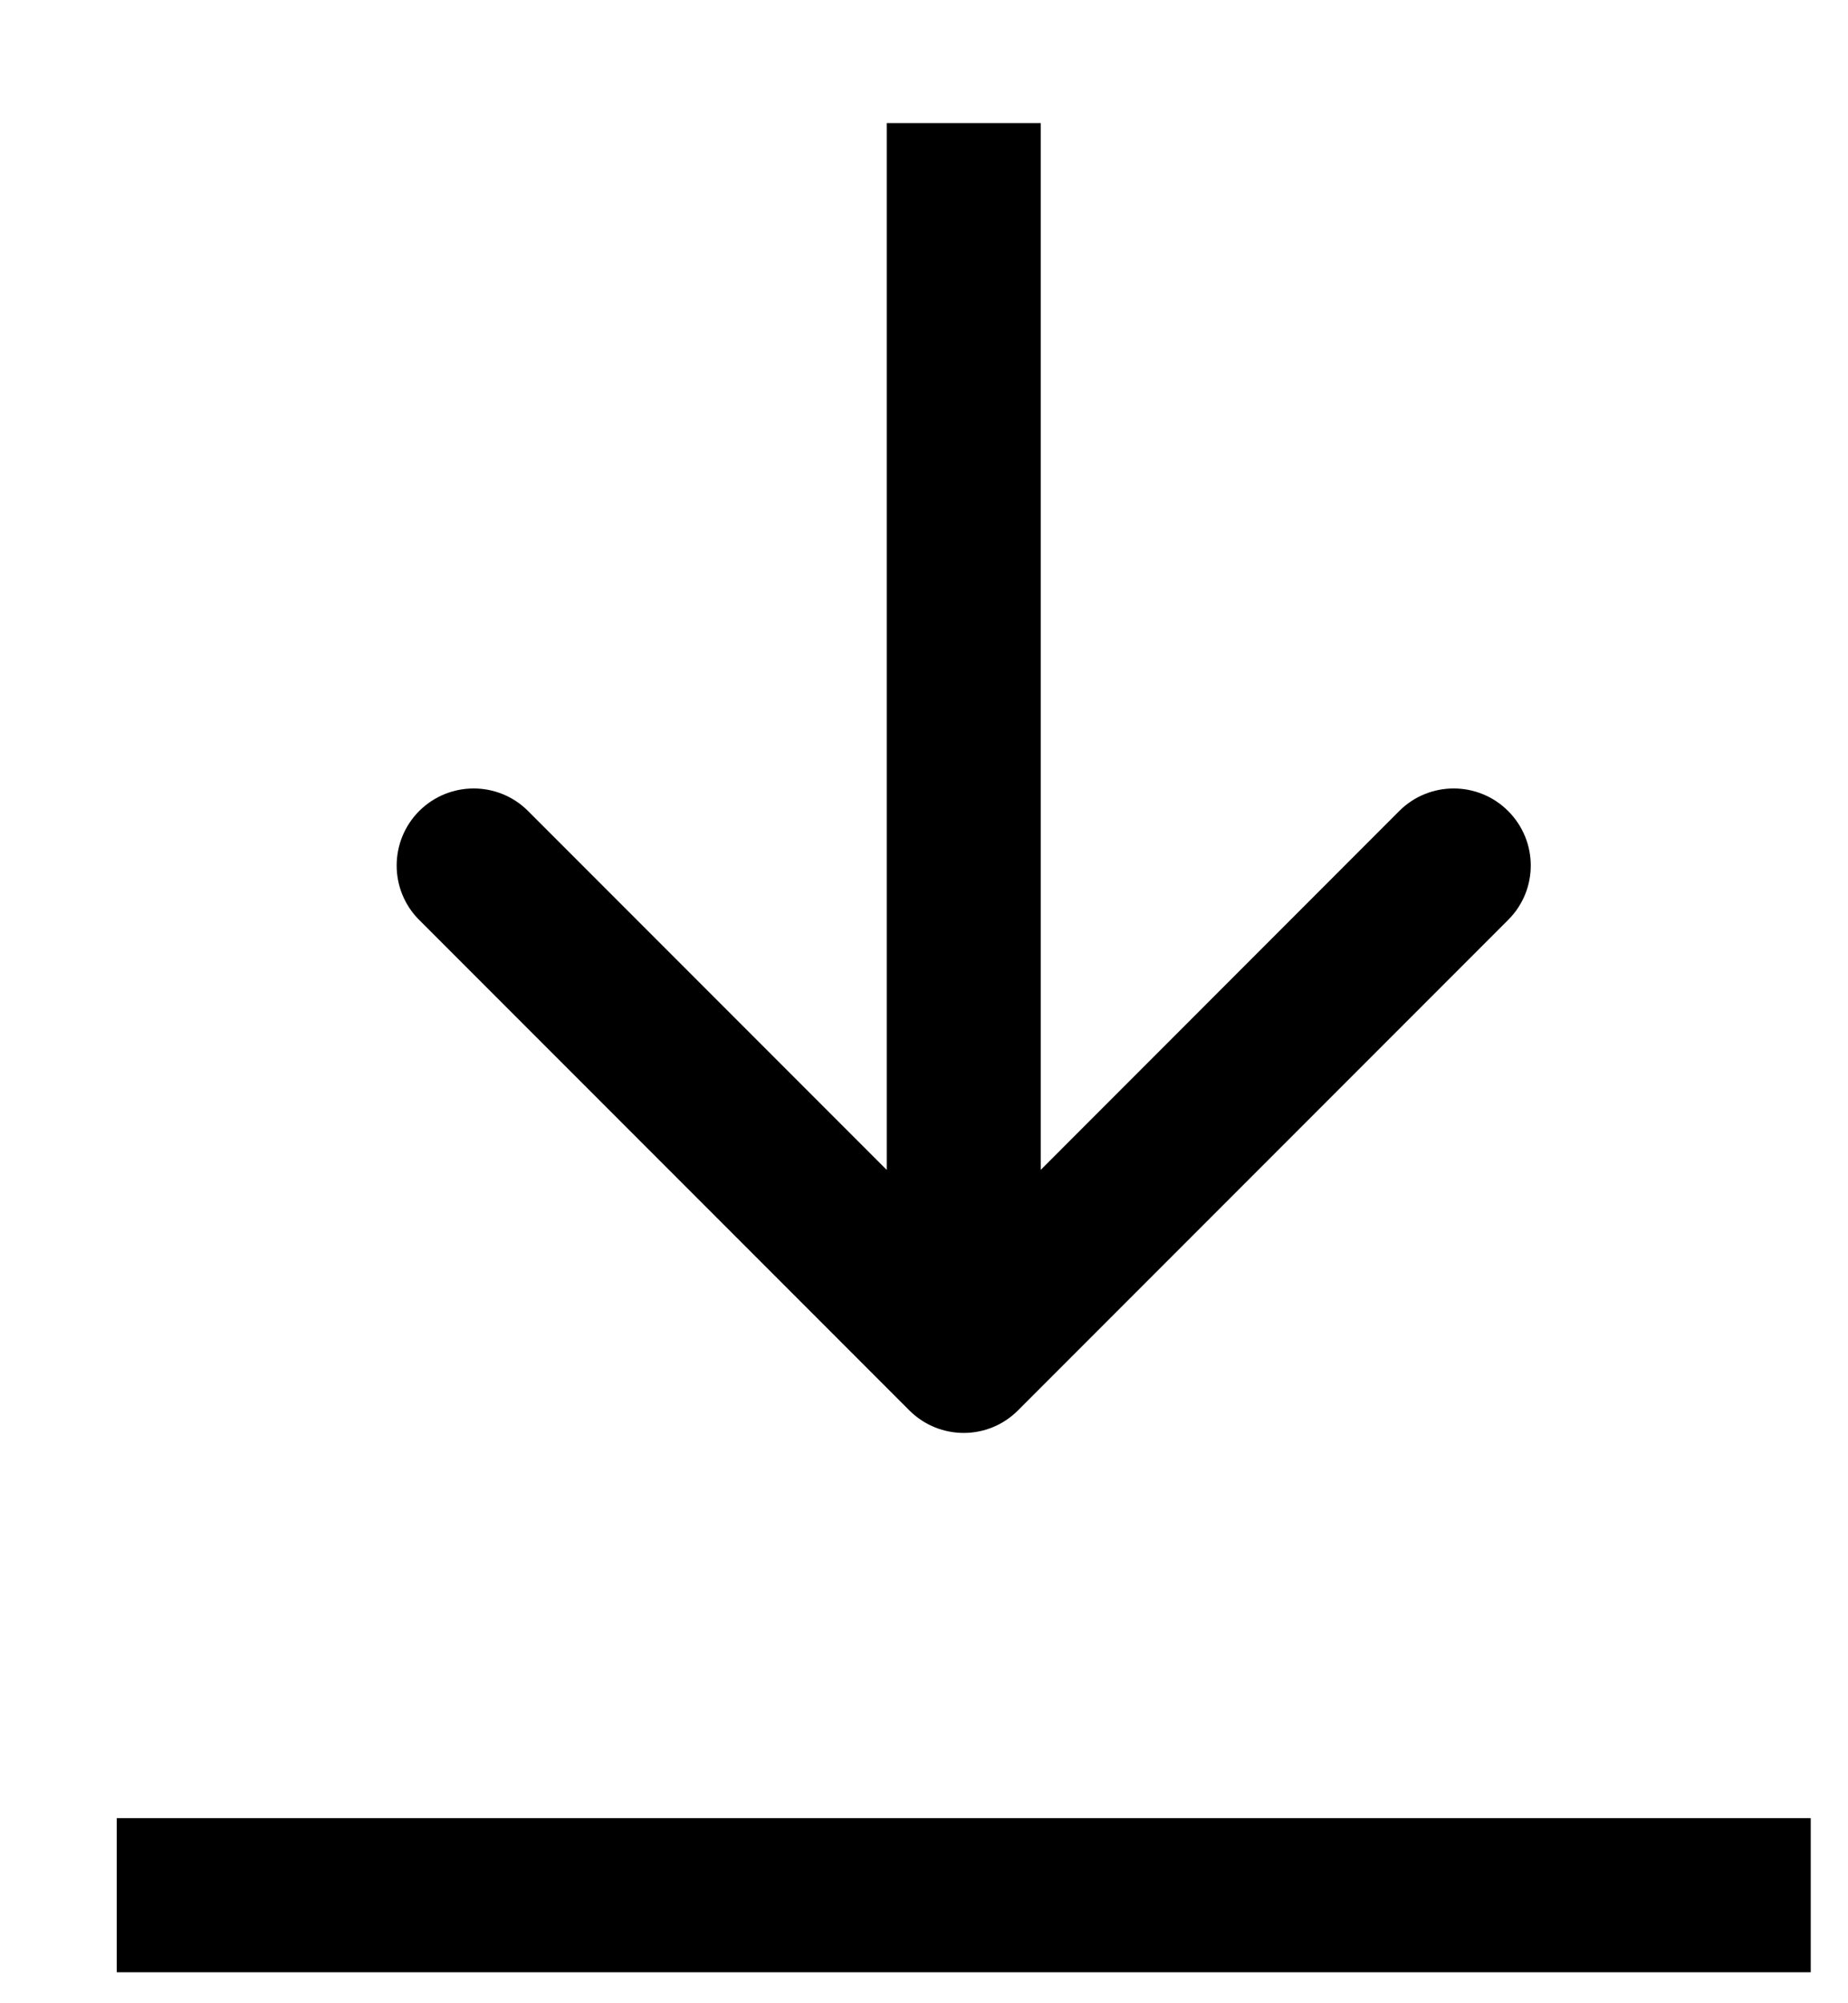 <svg width="12" height="13" viewBox="0 0 12 13">
    <path
        d="M5.904 9.152C6.1 9.348 6.416 9.348 6.611 9.152L9.793 5.97C9.989 5.775 9.989 5.459 9.793 5.263C9.598 5.068 9.281 5.068 9.086 5.263L6.258 8.092L3.429 5.263C3.234 5.068 2.918 5.068 2.722 5.263C2.527 5.459 2.527 5.775 2.722 5.97L5.904 9.152ZM5.758 0.799L5.758 8.799H6.758V0.799H5.758Z"
        fill="black" />
    <line x1="0.758" y1="12.299" x2="11.758" y2="12.299" stroke="black" />
</svg>